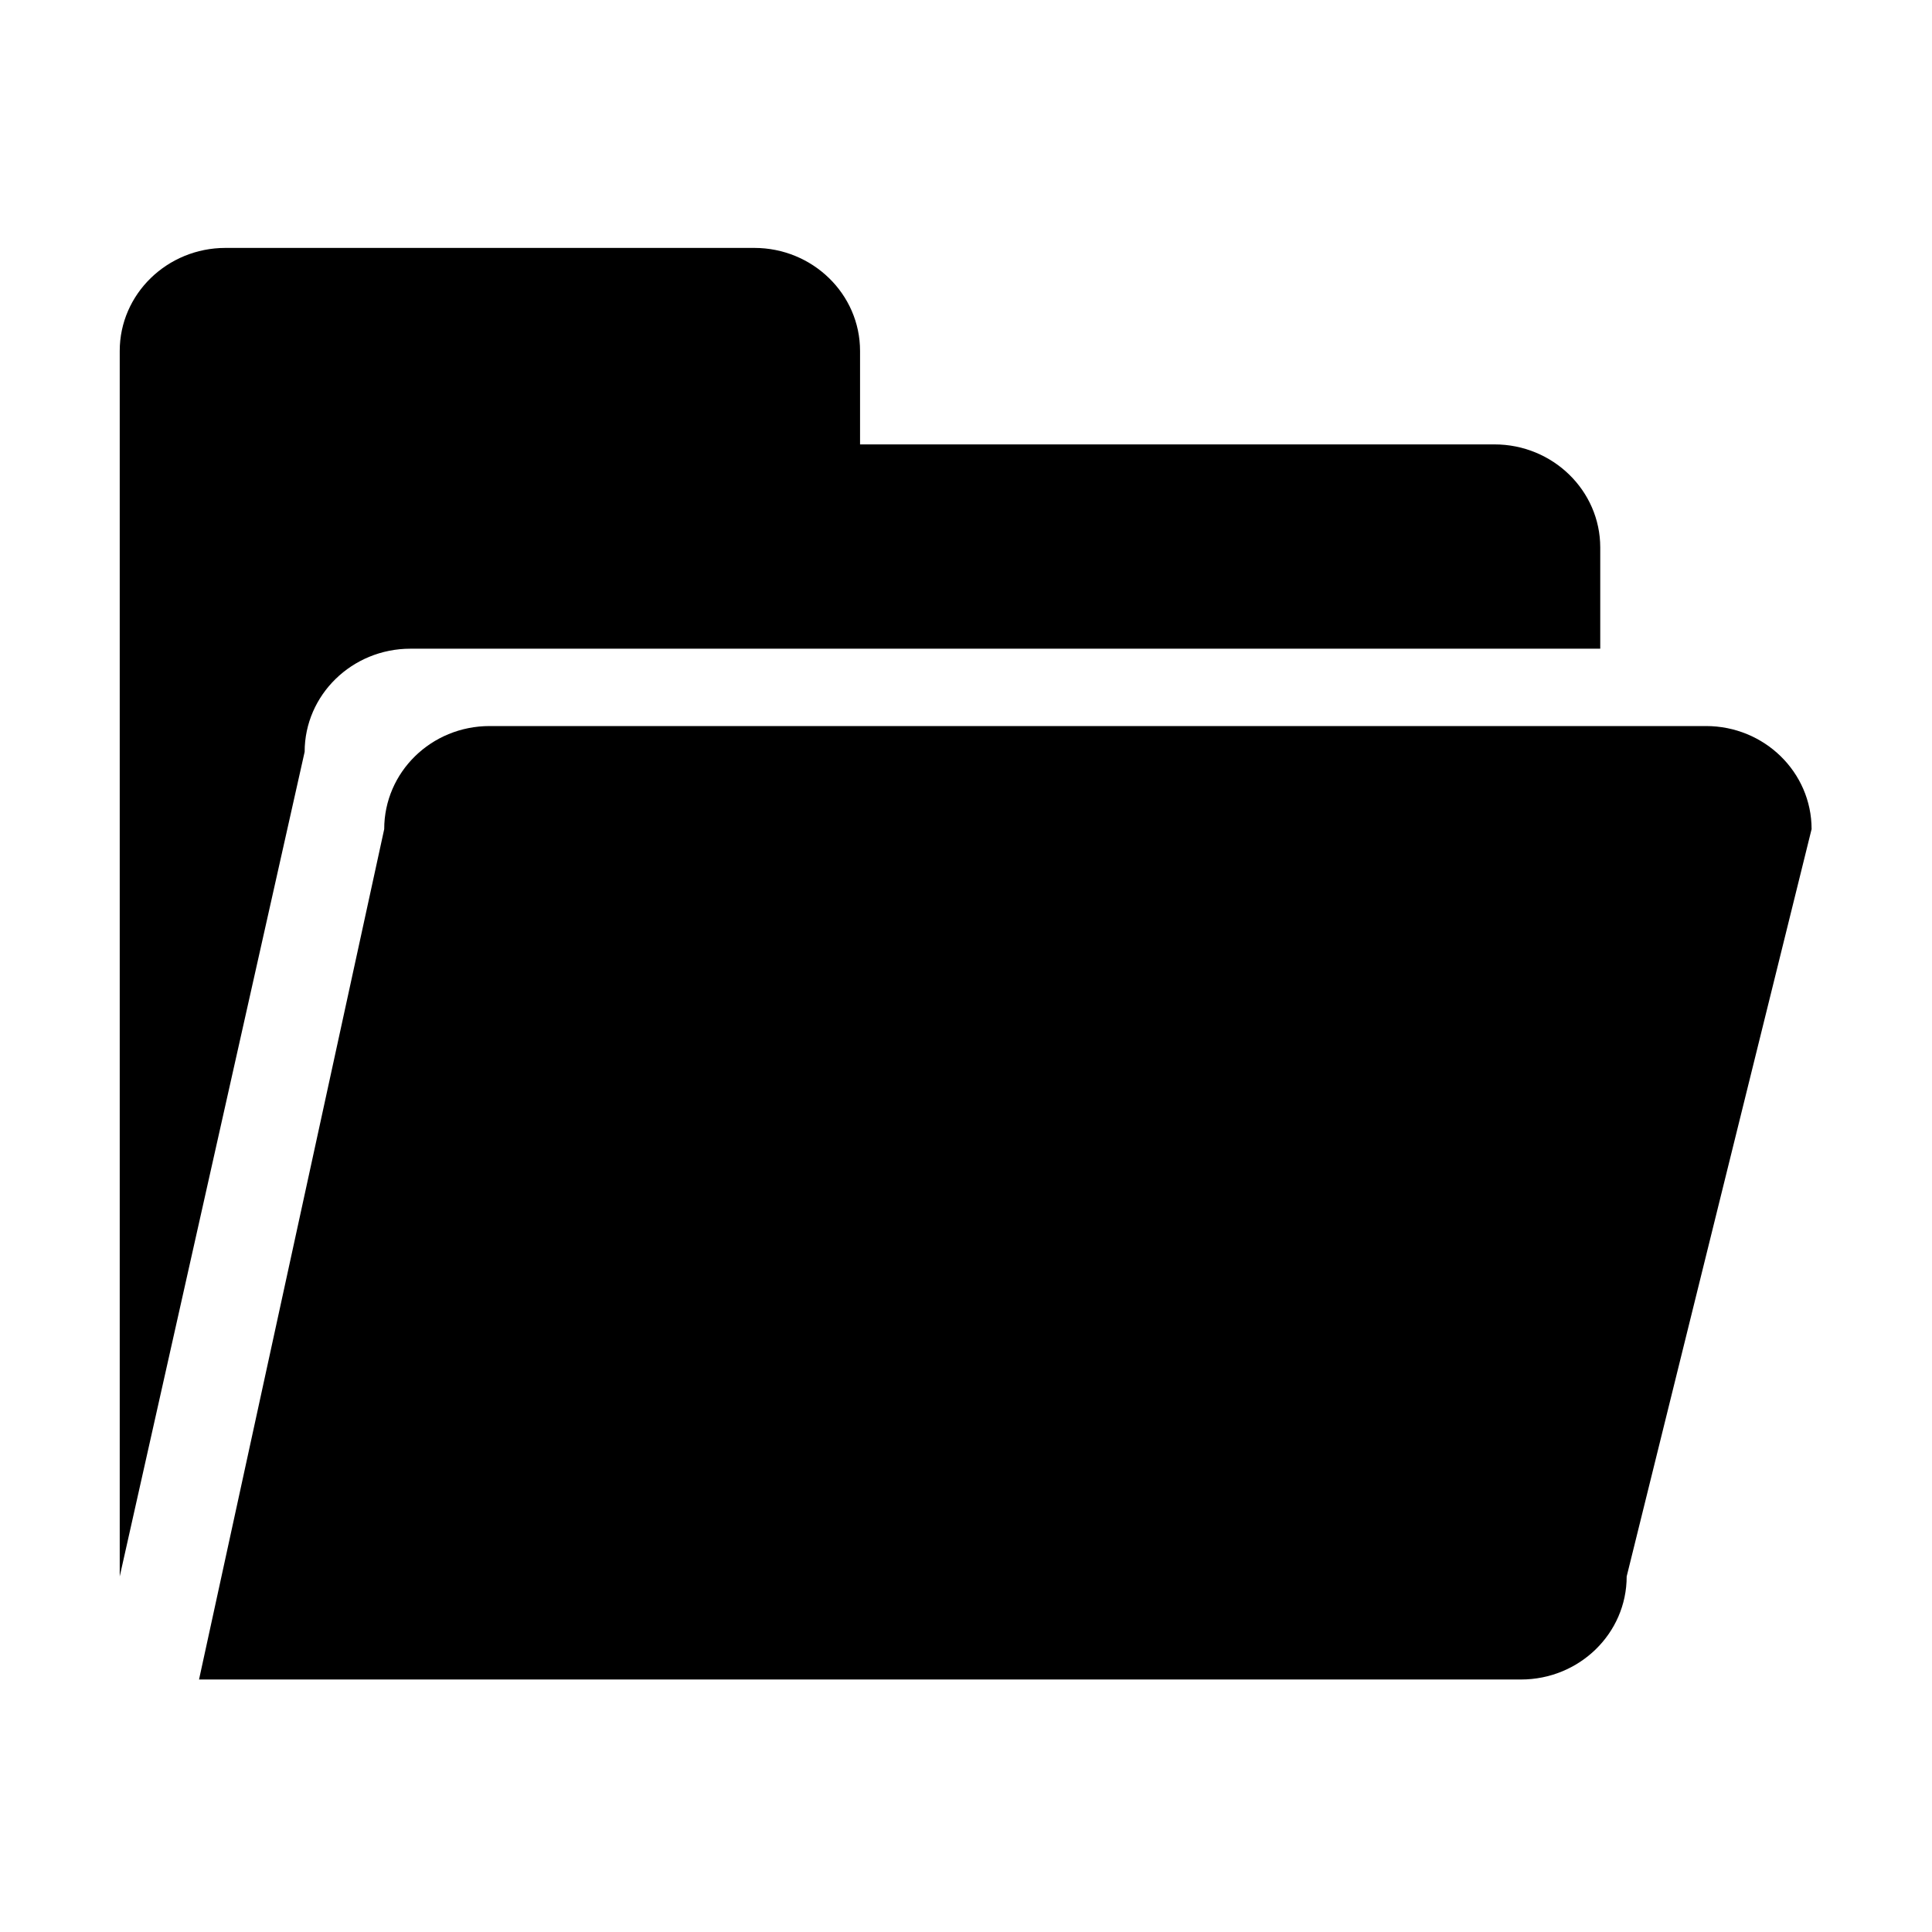 <?xml version="1.0" standalone="no"?><!DOCTYPE svg PUBLIC "-//W3C//DTD SVG 1.1//EN" "http://www.w3.org/Graphics/SVG/1.1/DTD/svg11.dtd"><svg t="1542612675251" class="icon" style="" viewBox="0 0 1024 1024" version="1.1" xmlns="http://www.w3.org/2000/svg" p-id="1343" xmlns:xlink="http://www.w3.org/1999/xlink" width="128" height="128"><defs><style type="text/css"></style></defs><path d="M862.174 835.542c0 30.245-25.126 54.631-56.048 54.631H105.493l98.147-450.723c0-30.177 24.924-54.631 55.909-54.631H904.207c30.919 0 55.978 24.453 55.978 54.631l-98.011 396.092M217.516 343.828h630.647v-53.654c0-30.178-25.193-54.63-56.045-54.63H455.845V185.999c0-30.111-25.126-54.597-56.046-54.597H119.503c-30.918 0-56.044 24.487-56.044 54.597v649.543l98.012-437.049c-0.001-30.177 25.126-54.665 56.044-54.665m0 0" p-id="1344"></path></svg>